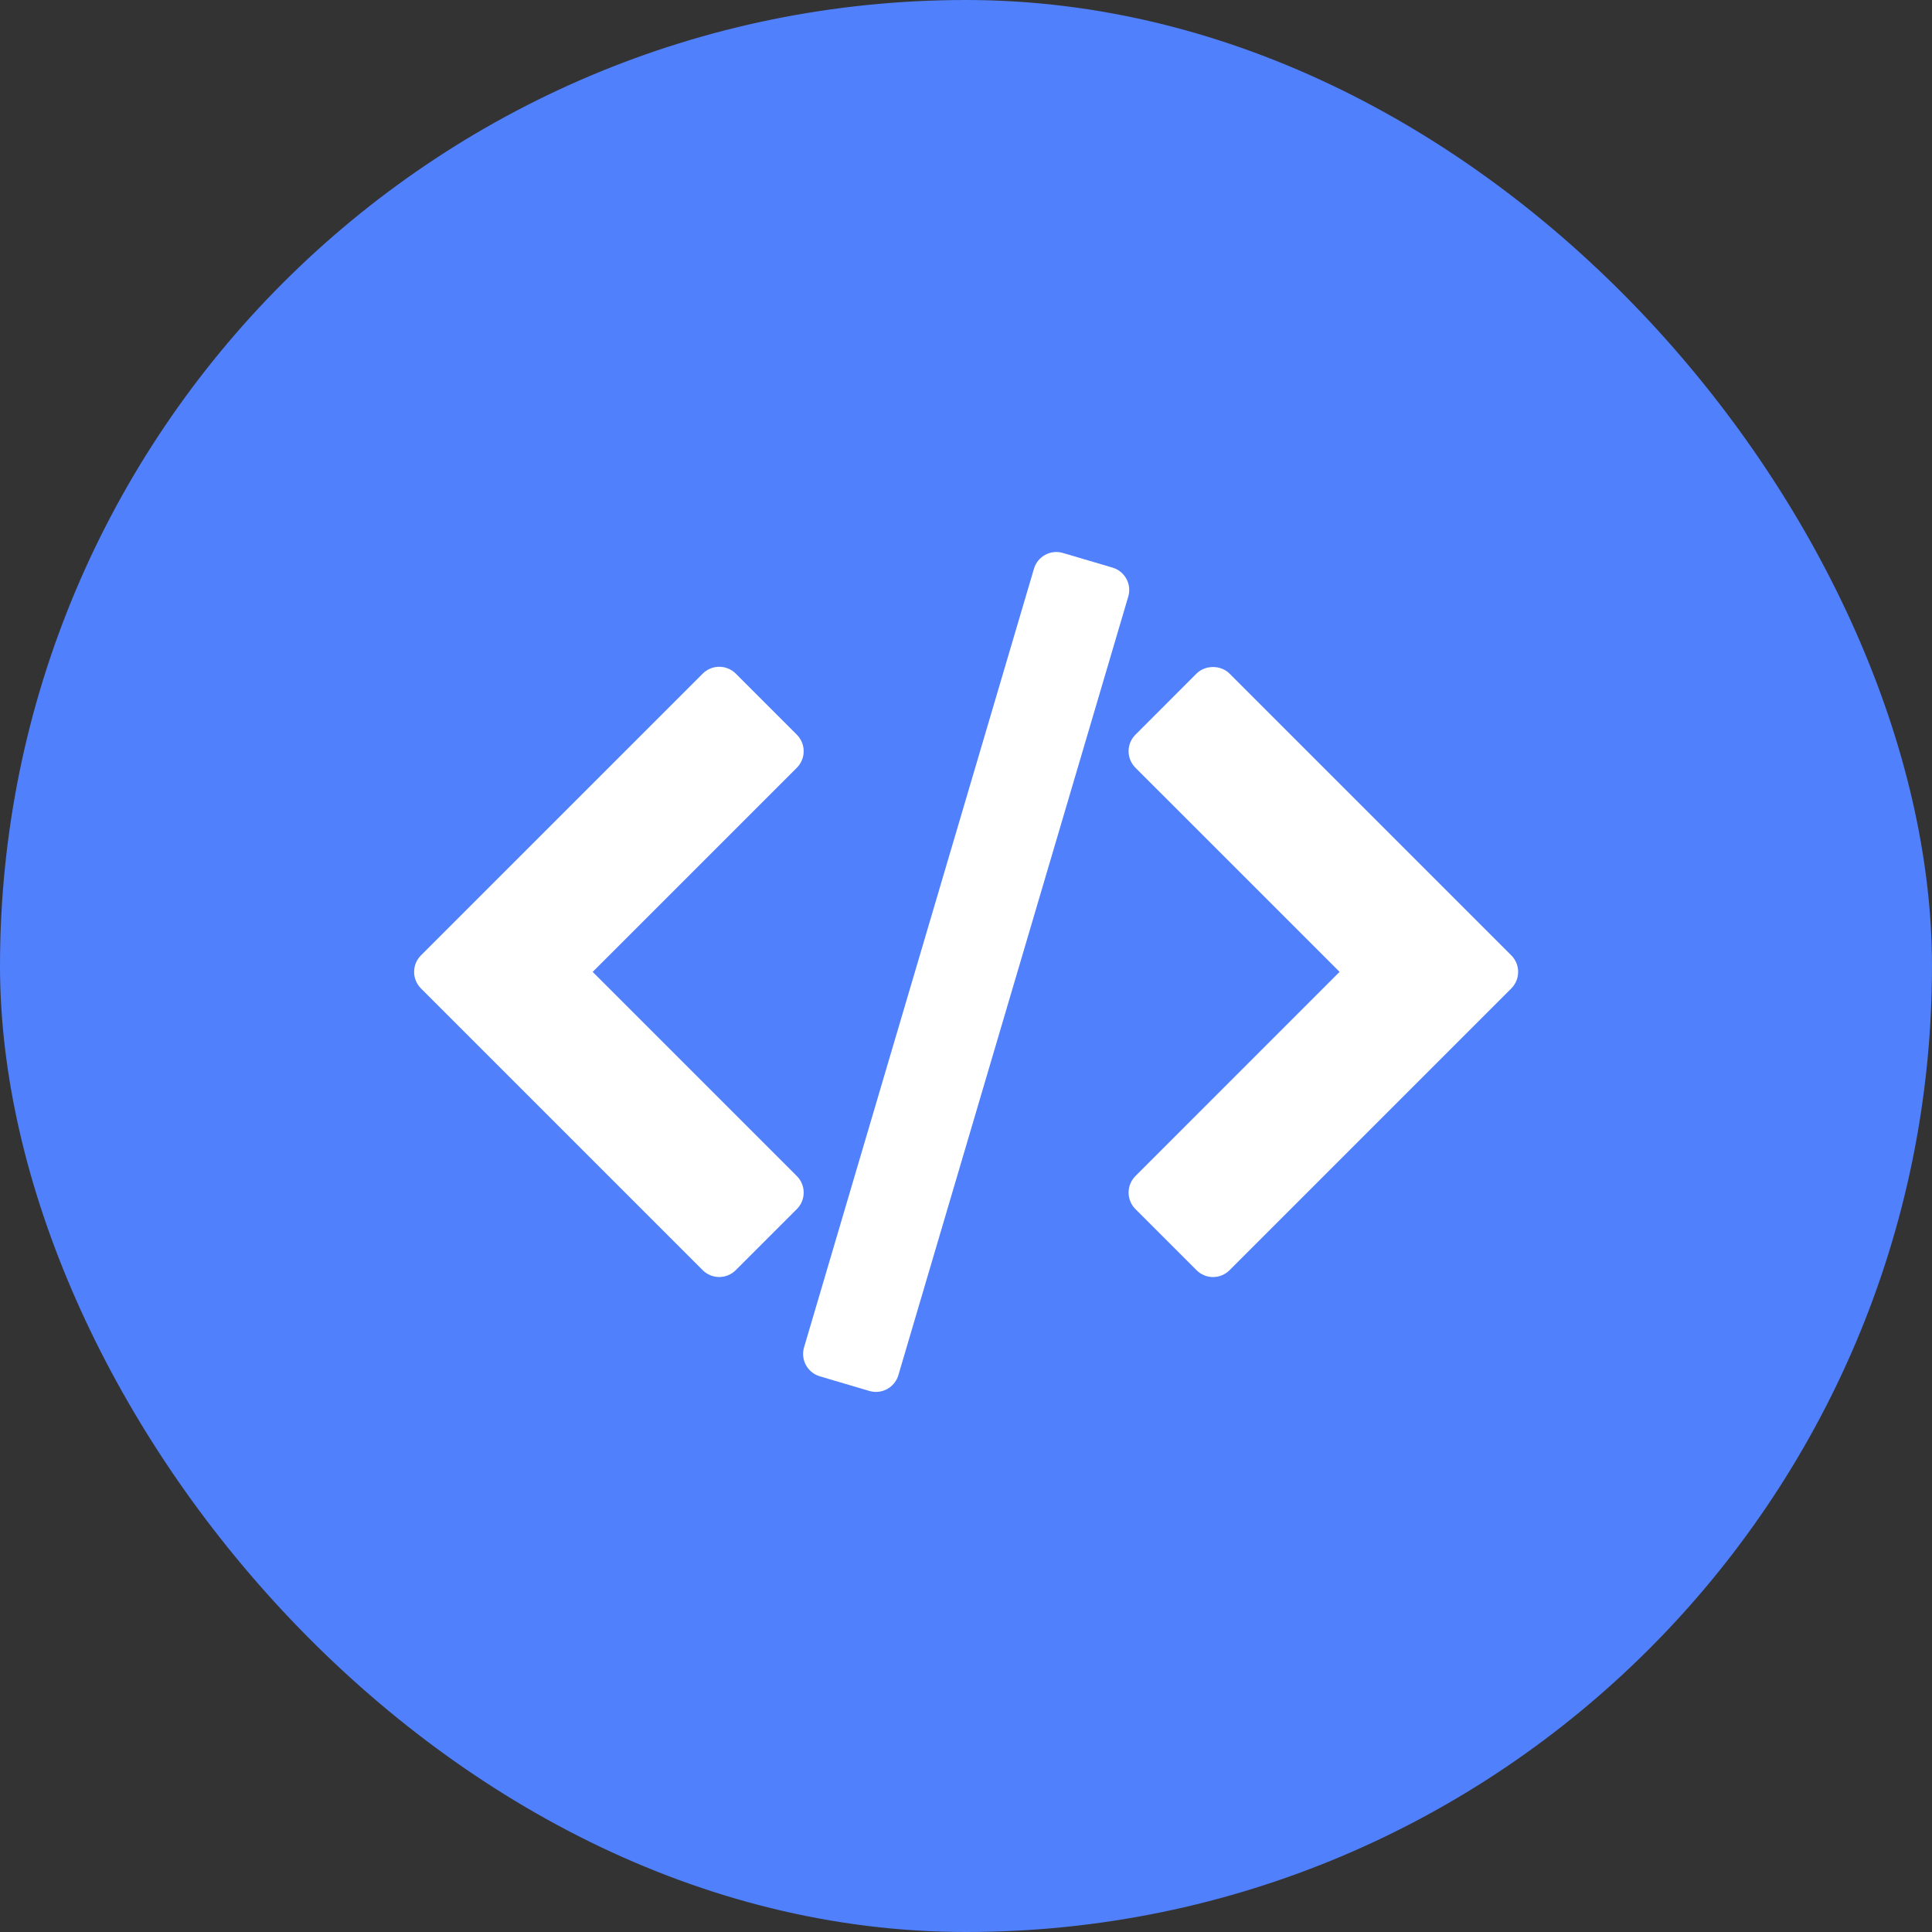 <svg width="60" height="60" viewBox="0 0 60 60" fill="none" xmlns="http://www.w3.org/2000/svg">
<rect x="0" y="0" width="60" height="60" fill="#333333" stroke="none"/>
<rect width="60" height="60" rx="30" fill="#5080FB"/>
<path d="M46.935 29.67L38.184 20.919C37.912 20.647 37.431 20.647 37.159 20.919L35.262 22.817C34.978 23.1 34.978 23.559 35.262 23.843L41.602 30.182L35.262 36.523C34.979 36.807 34.979 37.266 35.262 37.55L37.159 39.447C37.295 39.583 37.48 39.66 37.672 39.66C37.864 39.66 38.049 39.583 38.185 39.447L46.935 30.697C47.218 30.413 47.218 29.953 46.935 29.67Z" fill="white"/>
<path d="M24.746 36.523L18.406 30.183L24.747 23.843C24.883 23.707 24.959 23.523 24.959 23.33C24.959 23.138 24.883 22.953 24.747 22.817L22.85 20.92C22.714 20.784 22.529 20.707 22.337 20.707C22.145 20.707 21.96 20.784 21.824 20.92L13.073 29.67C12.79 29.953 12.79 30.413 13.073 30.696L21.823 39.446C21.959 39.582 22.144 39.659 22.336 39.659C22.529 39.659 22.713 39.582 22.849 39.446L24.747 37.549C25.03 37.266 25.03 36.807 24.746 36.523Z" fill="white"/>
<path d="M34.981 17.976C34.889 17.807 34.733 17.681 34.549 17.627L33.011 17.173C32.627 17.059 32.223 17.279 32.11 17.664L24.971 41.842C24.916 42.026 24.937 42.225 25.029 42.394C25.121 42.563 25.276 42.688 25.461 42.743L26.998 43.197C27.067 43.217 27.136 43.227 27.204 43.227C27.517 43.227 27.806 43.022 27.9 42.706L35.039 18.528C35.094 18.343 35.073 18.145 34.981 17.976Z" fill="white"/>
</svg>
